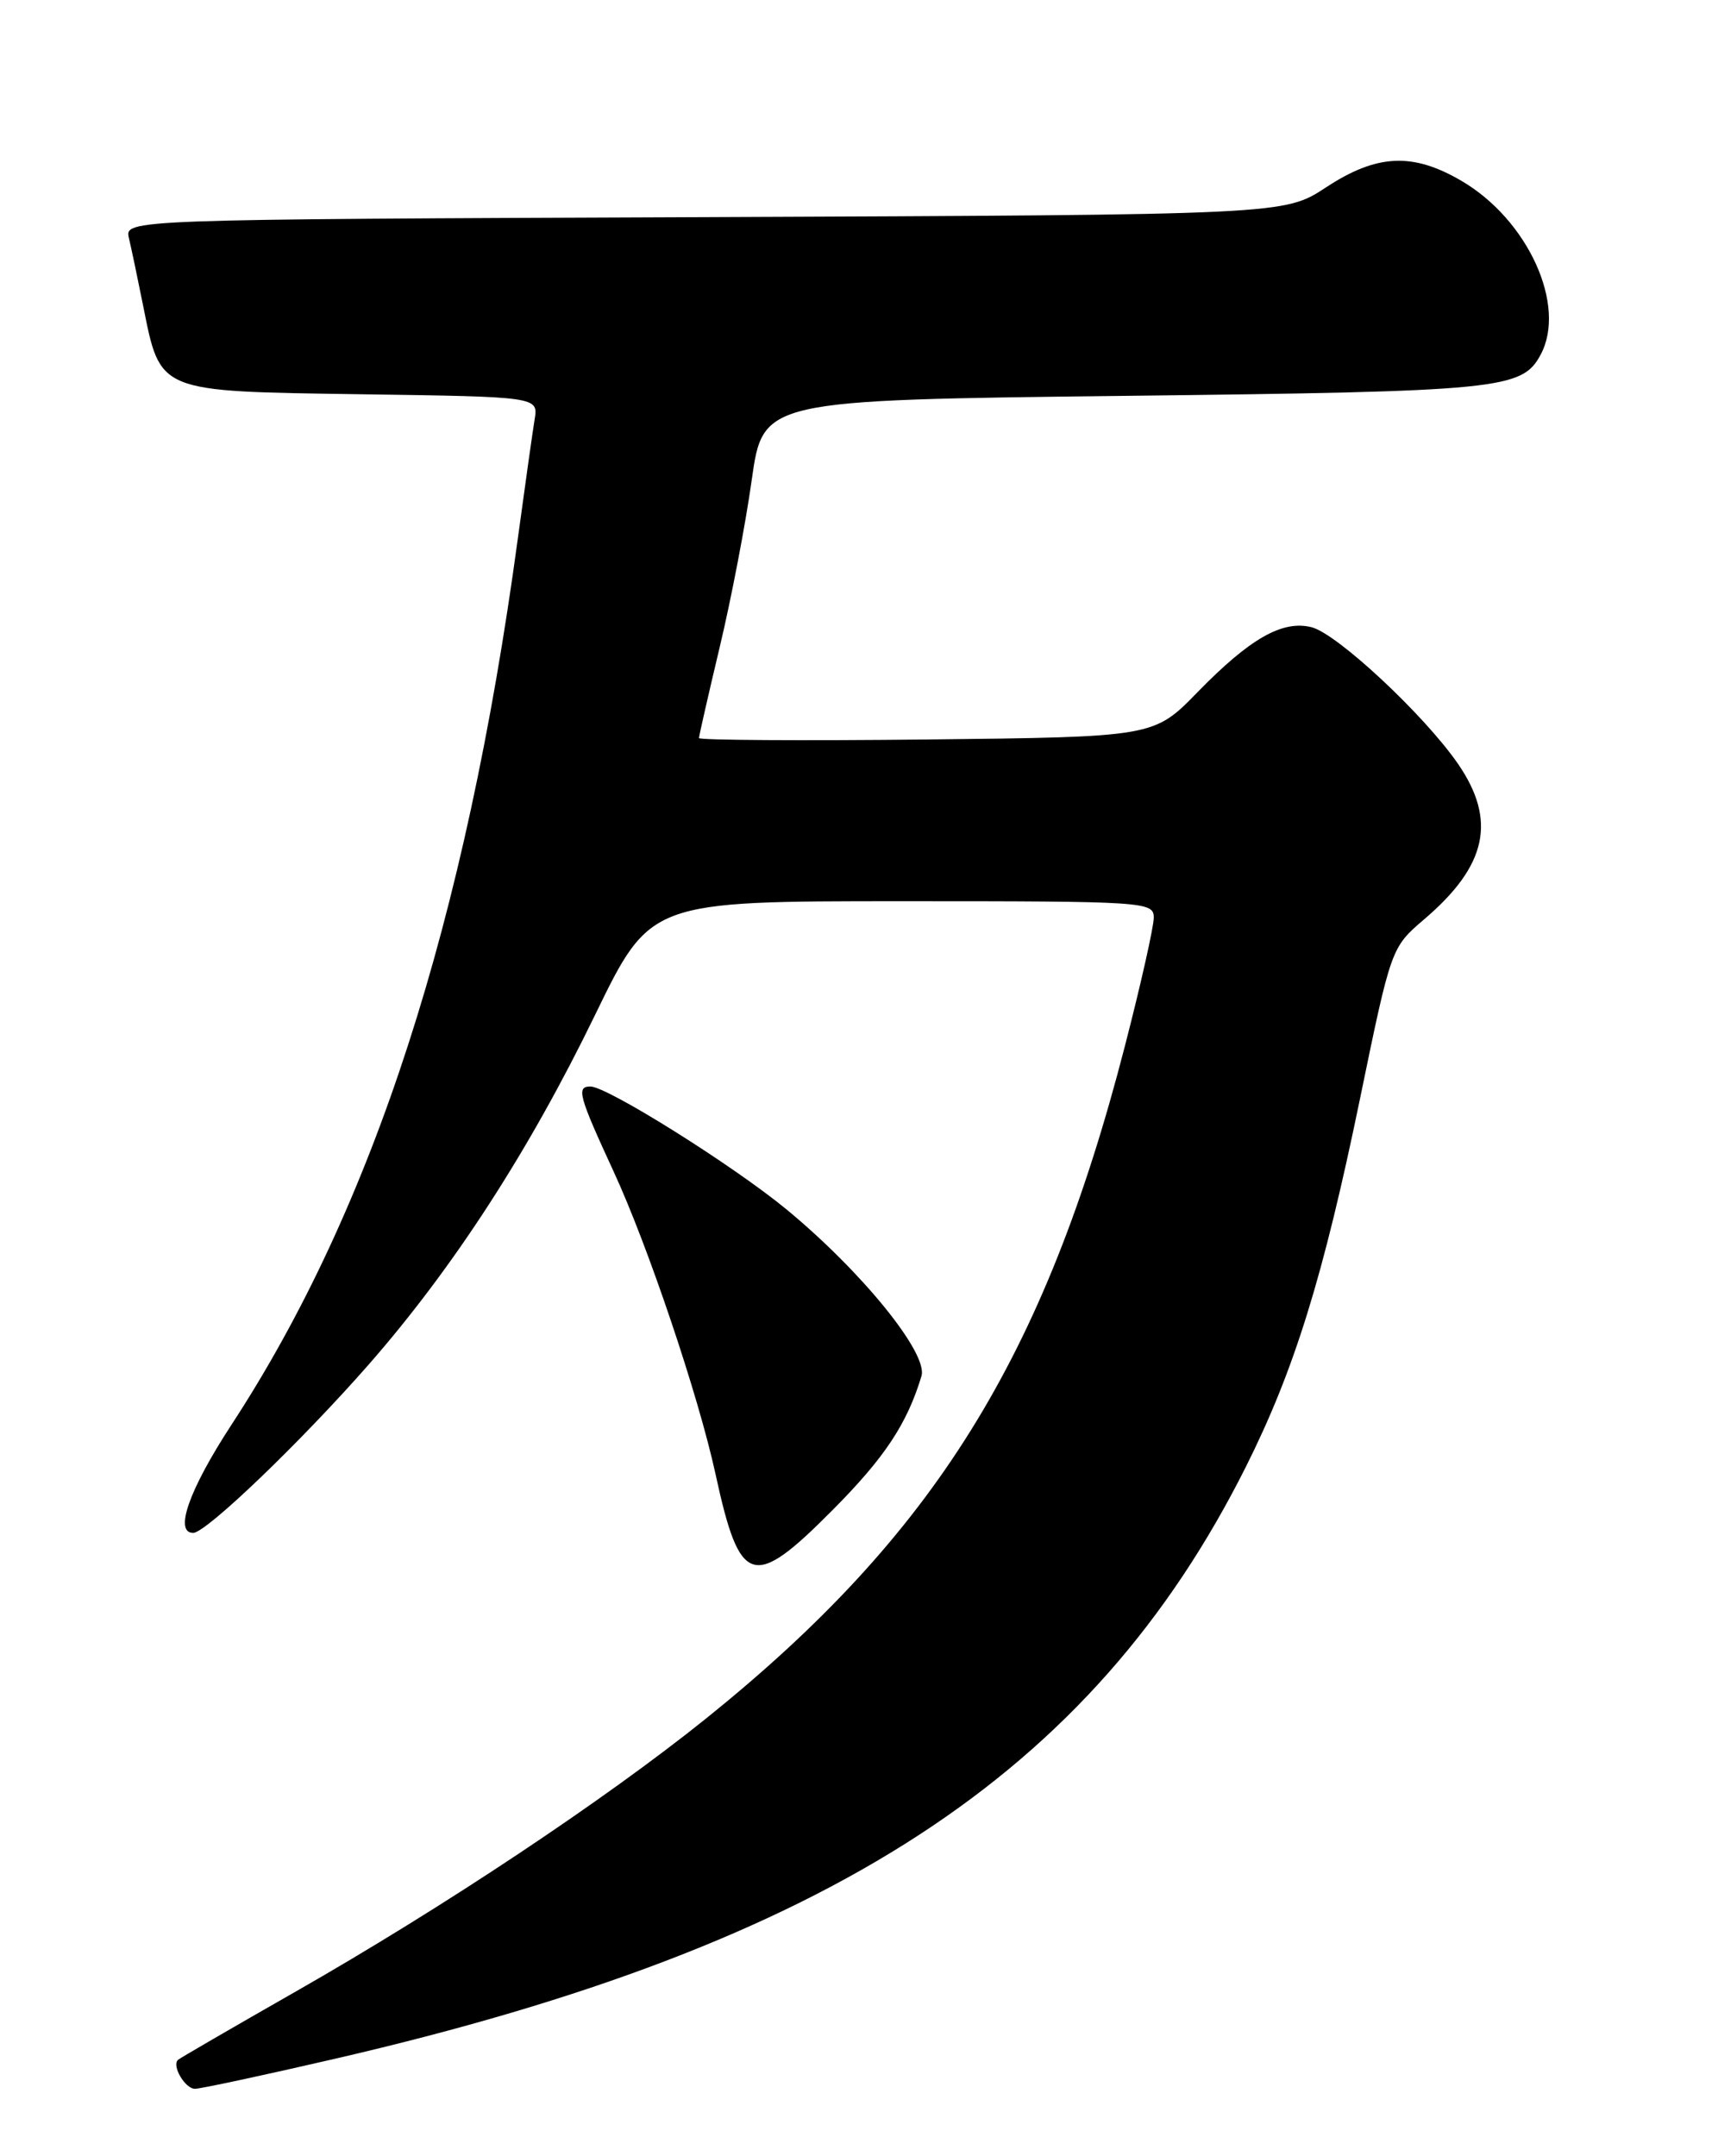 <?xml version="1.0" encoding="UTF-8" standalone="no"?>
<!DOCTYPE svg PUBLIC "-//W3C//DTD SVG 1.1//EN" "http://www.w3.org/Graphics/SVG/1.1/DTD/svg11.dtd" >
<svg xmlns="http://www.w3.org/2000/svg" xmlns:xlink="http://www.w3.org/1999/xlink" version="1.1" viewBox="0 0 204 256">
 <g >
 <path fill="currentColor"
d=" M 39.93 244.40 C 98.66 230.82 129.62 210.68 147.94 174.15 C 153.69 162.67 157.12 151.63 161.48 130.50 C 165.19 112.50 165.19 112.50 169.12 109.14 C 176.58 102.78 177.74 97.39 173.12 90.68 C 169.11 84.87 158.77 75.23 155.74 74.47 C 152.28 73.60 148.41 75.81 142.21 82.17 C 137.02 87.50 137.02 87.50 110.01 87.80 C 95.15 87.96 83.00 87.88 83.00 87.63 C 83.00 87.37 84.11 82.51 85.46 76.83 C 86.82 71.15 88.53 62.23 89.26 57.00 C 90.60 47.50 90.60 47.50 133.55 47.00 C 178.24 46.48 180.73 46.23 182.94 42.11 C 186.07 36.27 181.44 26.10 173.55 21.48 C 167.75 18.08 163.49 18.28 157.45 22.25 C 152.50 25.50 152.50 25.50 83.65 25.78 C 14.80 26.05 14.80 26.05 15.31 28.28 C 15.60 29.50 16.35 33.07 16.98 36.22 C 19.08 46.67 18.56 46.45 42.87 46.81 C 63.93 47.11 63.93 47.11 63.48 49.81 C 63.24 51.29 62.34 57.67 61.48 64.00 C 55.31 109.48 44.35 143.37 27.46 169.20 C 22.46 176.86 20.64 182.00 22.94 182.00 C 24.47 182.00 35.74 171.18 43.79 162.00 C 53.83 150.53 62.83 136.64 70.68 120.46 C 77.22 107.00 77.22 107.00 107.11 107.00 C 136.11 107.00 137.00 107.06 137.00 108.96 C 137.00 110.03 135.46 116.90 133.57 124.21 C 124.03 161.19 110.92 182.25 83.86 204.02 C 71.84 213.68 52.64 226.46 35.00 236.52 C 27.57 240.76 21.33 244.38 21.13 244.57 C 20.37 245.27 21.98 248.00 23.15 248.00 C 23.82 248.00 31.37 246.38 39.93 244.40 Z  M 98.90 179.25 C 105.05 173.06 107.72 169.03 109.42 163.37 C 110.22 160.69 102.37 151.00 93.39 143.59 C 87.05 138.37 72.11 129.00 70.11 129.00 C 68.41 129.00 68.70 130.07 72.87 139.11 C 76.96 147.96 82.95 165.76 84.96 175.00 C 87.86 188.37 89.39 188.84 98.90 179.25 Z "/>
</g>
</svg>